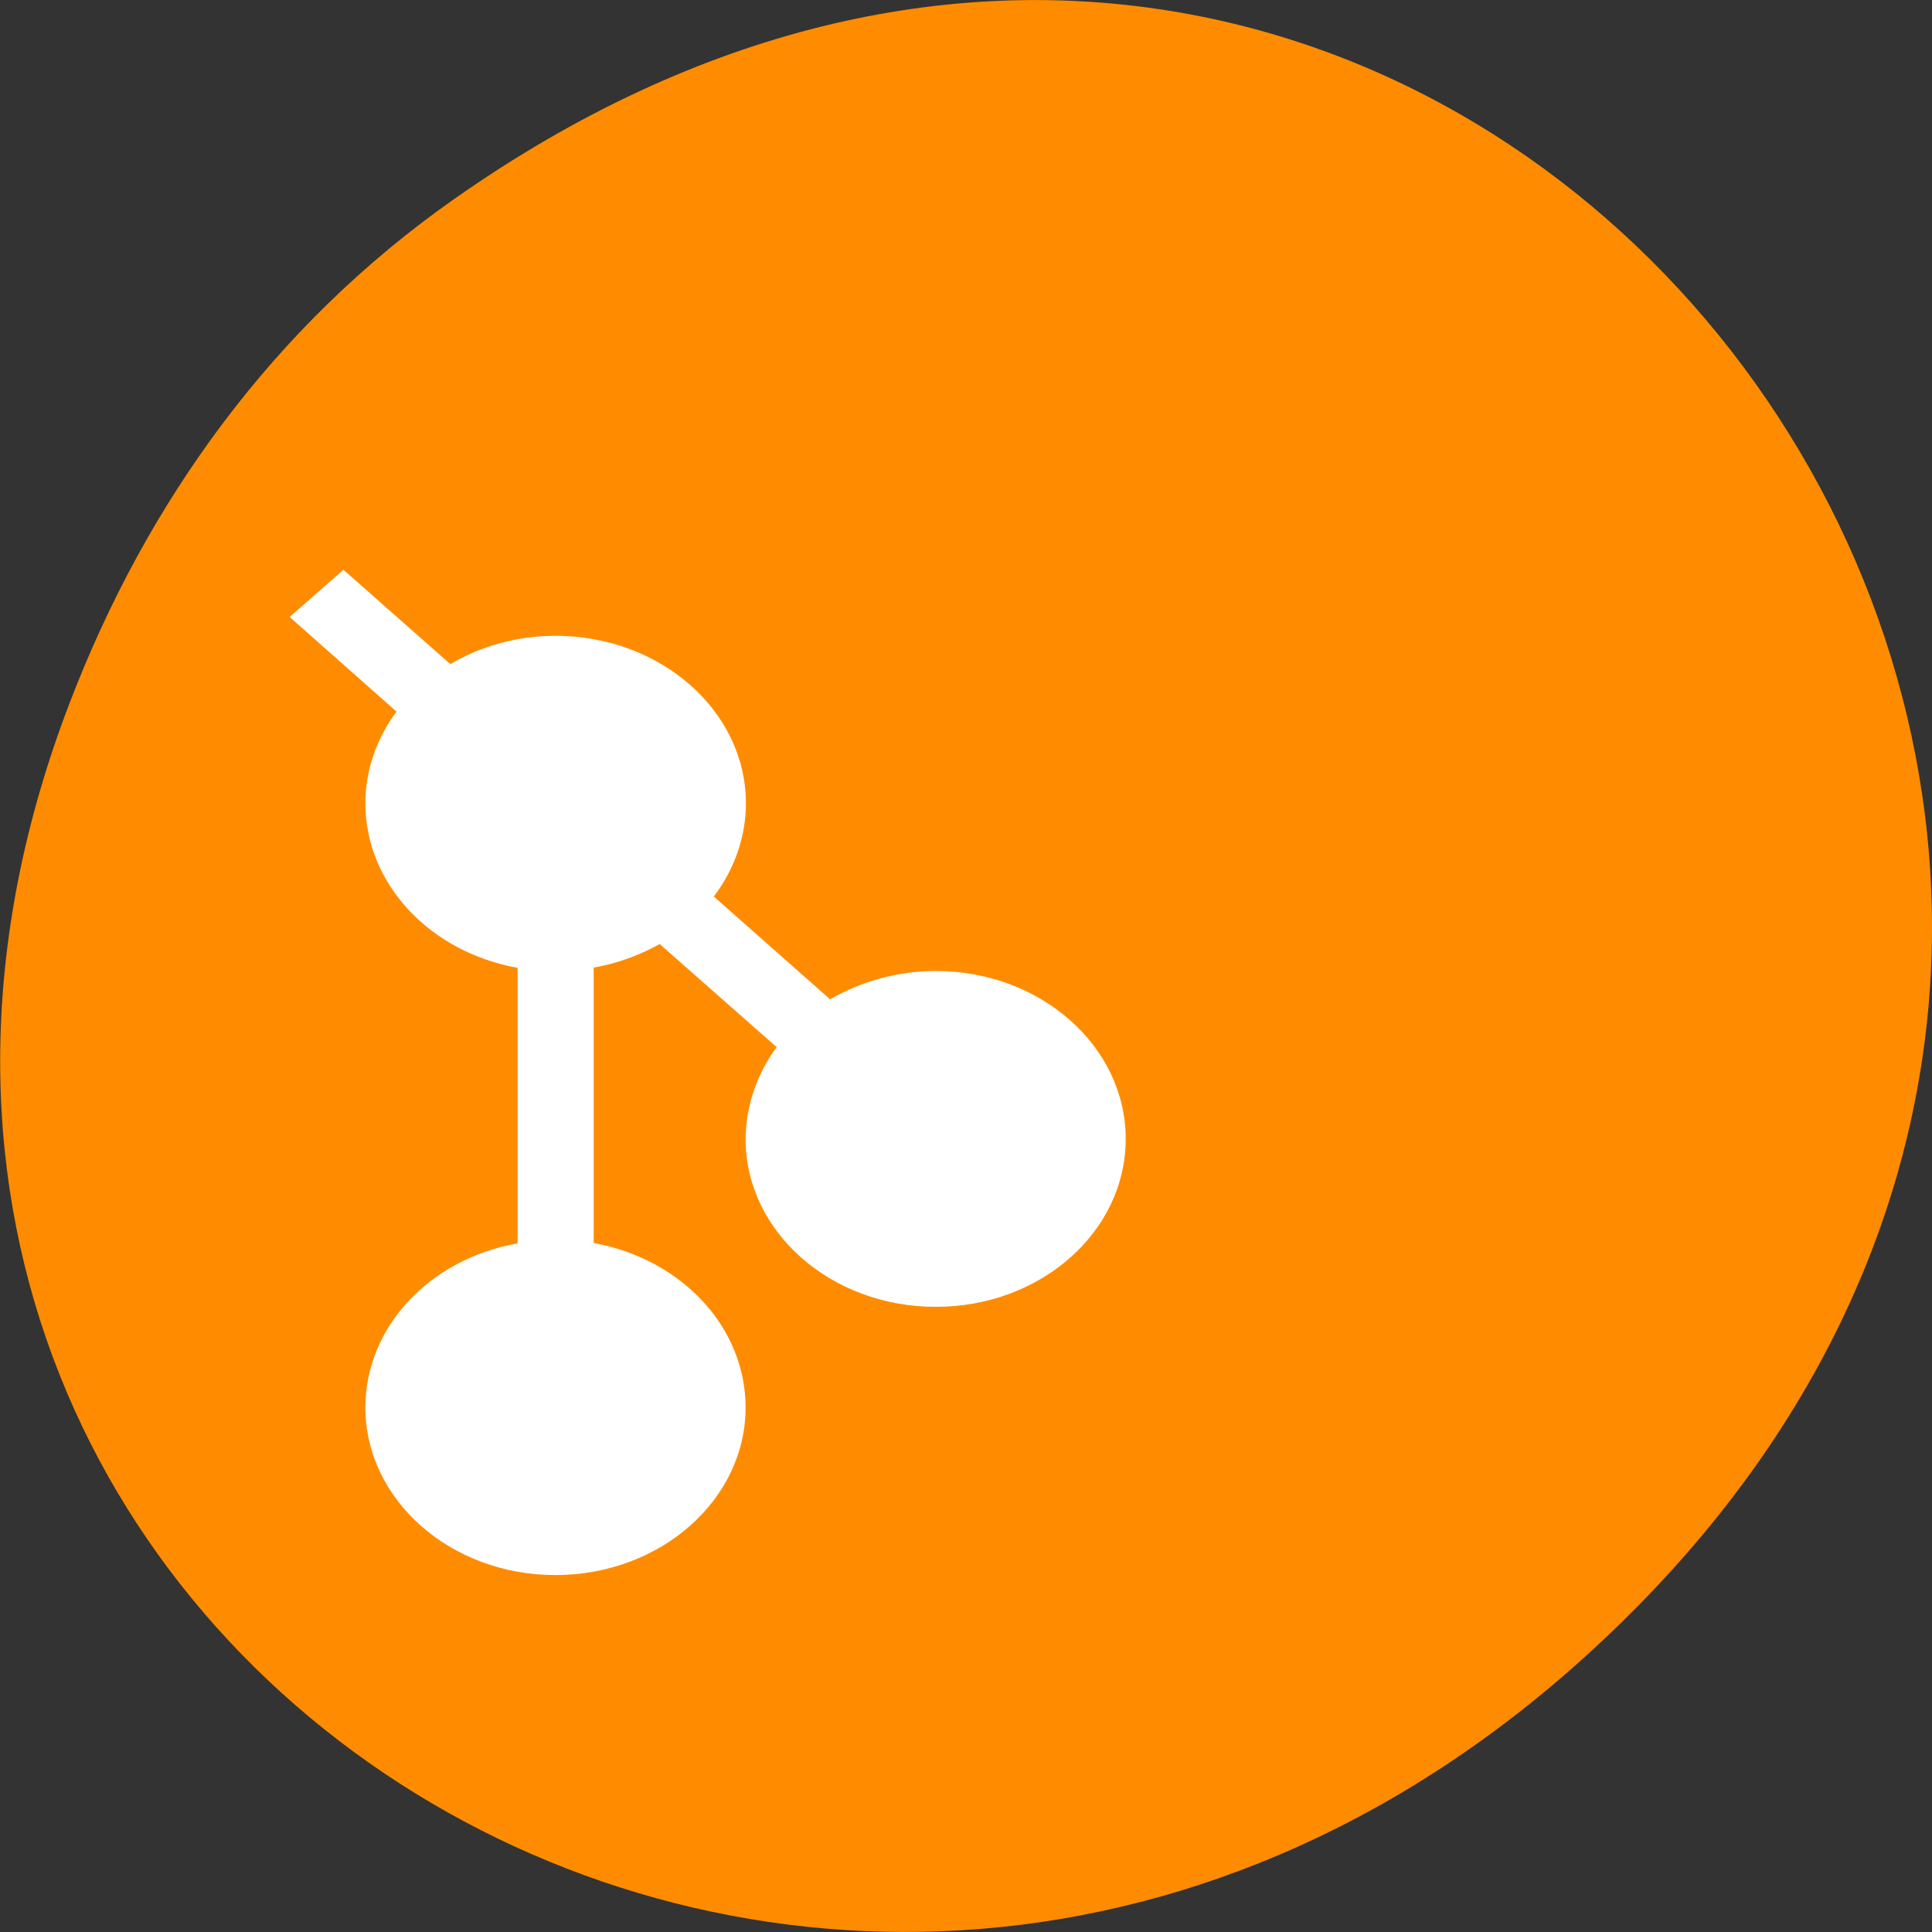 
<svg xmlns="http://www.w3.org/2000/svg" xmlns:xlink="http://www.w3.org/1999/xlink" width="24px" height="24px" viewBox="0 0 24 24" version="1.1">
<rect x="0" y="0" width="24" height="24" fill="#333333" stroke="none"/>
<g id="surface1">
<path style=" stroke:none;fill-rule:nonzero;fill:rgb(100%,54.902%,0%);fill-opacity:1;" d="M 5.641 2.473 C 17.914 -6.156 30.352 9.781 20.352 19.945 C 10.93 29.523 -3.711 20.648 0.867 8.727 C 1.82 6.242 3.387 4.055 5.641 2.473 Z M 5.641 2.473 "/>
<path style=" stroke:none;fill-rule:evenodd;fill:rgb(100%,100%,100%);fill-opacity:1;" d="M 4.266 7.078 L 3.598 7.664 L 4.926 8.84 C 4.672 9.18 4.539 9.578 4.539 9.98 C 4.539 10.969 5.328 11.824 6.43 12.023 L 6.43 15.445 C 5.328 15.641 4.539 16.492 4.539 17.484 C 4.539 18.633 5.598 19.566 6.898 19.566 C 8.203 19.566 9.262 18.633 9.262 17.484 C 9.262 16.492 8.473 15.641 7.375 15.441 L 7.375 12.02 C 7.664 11.969 7.945 11.867 8.195 11.727 L 9.648 13.008 C 9.398 13.348 9.266 13.742 9.262 14.148 C 9.262 15.301 10.32 16.234 11.625 16.234 C 12.93 16.234 13.984 15.301 13.984 14.148 C 13.984 13 12.93 12.062 11.625 12.062 C 11.156 12.062 10.703 12.188 10.312 12.414 L 8.867 11.137 C 9.125 10.797 9.266 10.391 9.266 9.98 C 9.266 8.828 8.203 7.898 6.898 7.898 C 6.438 7.898 5.98 8.02 5.594 8.25 Z M 4.266 7.078 "/>
</g>
</svg>
